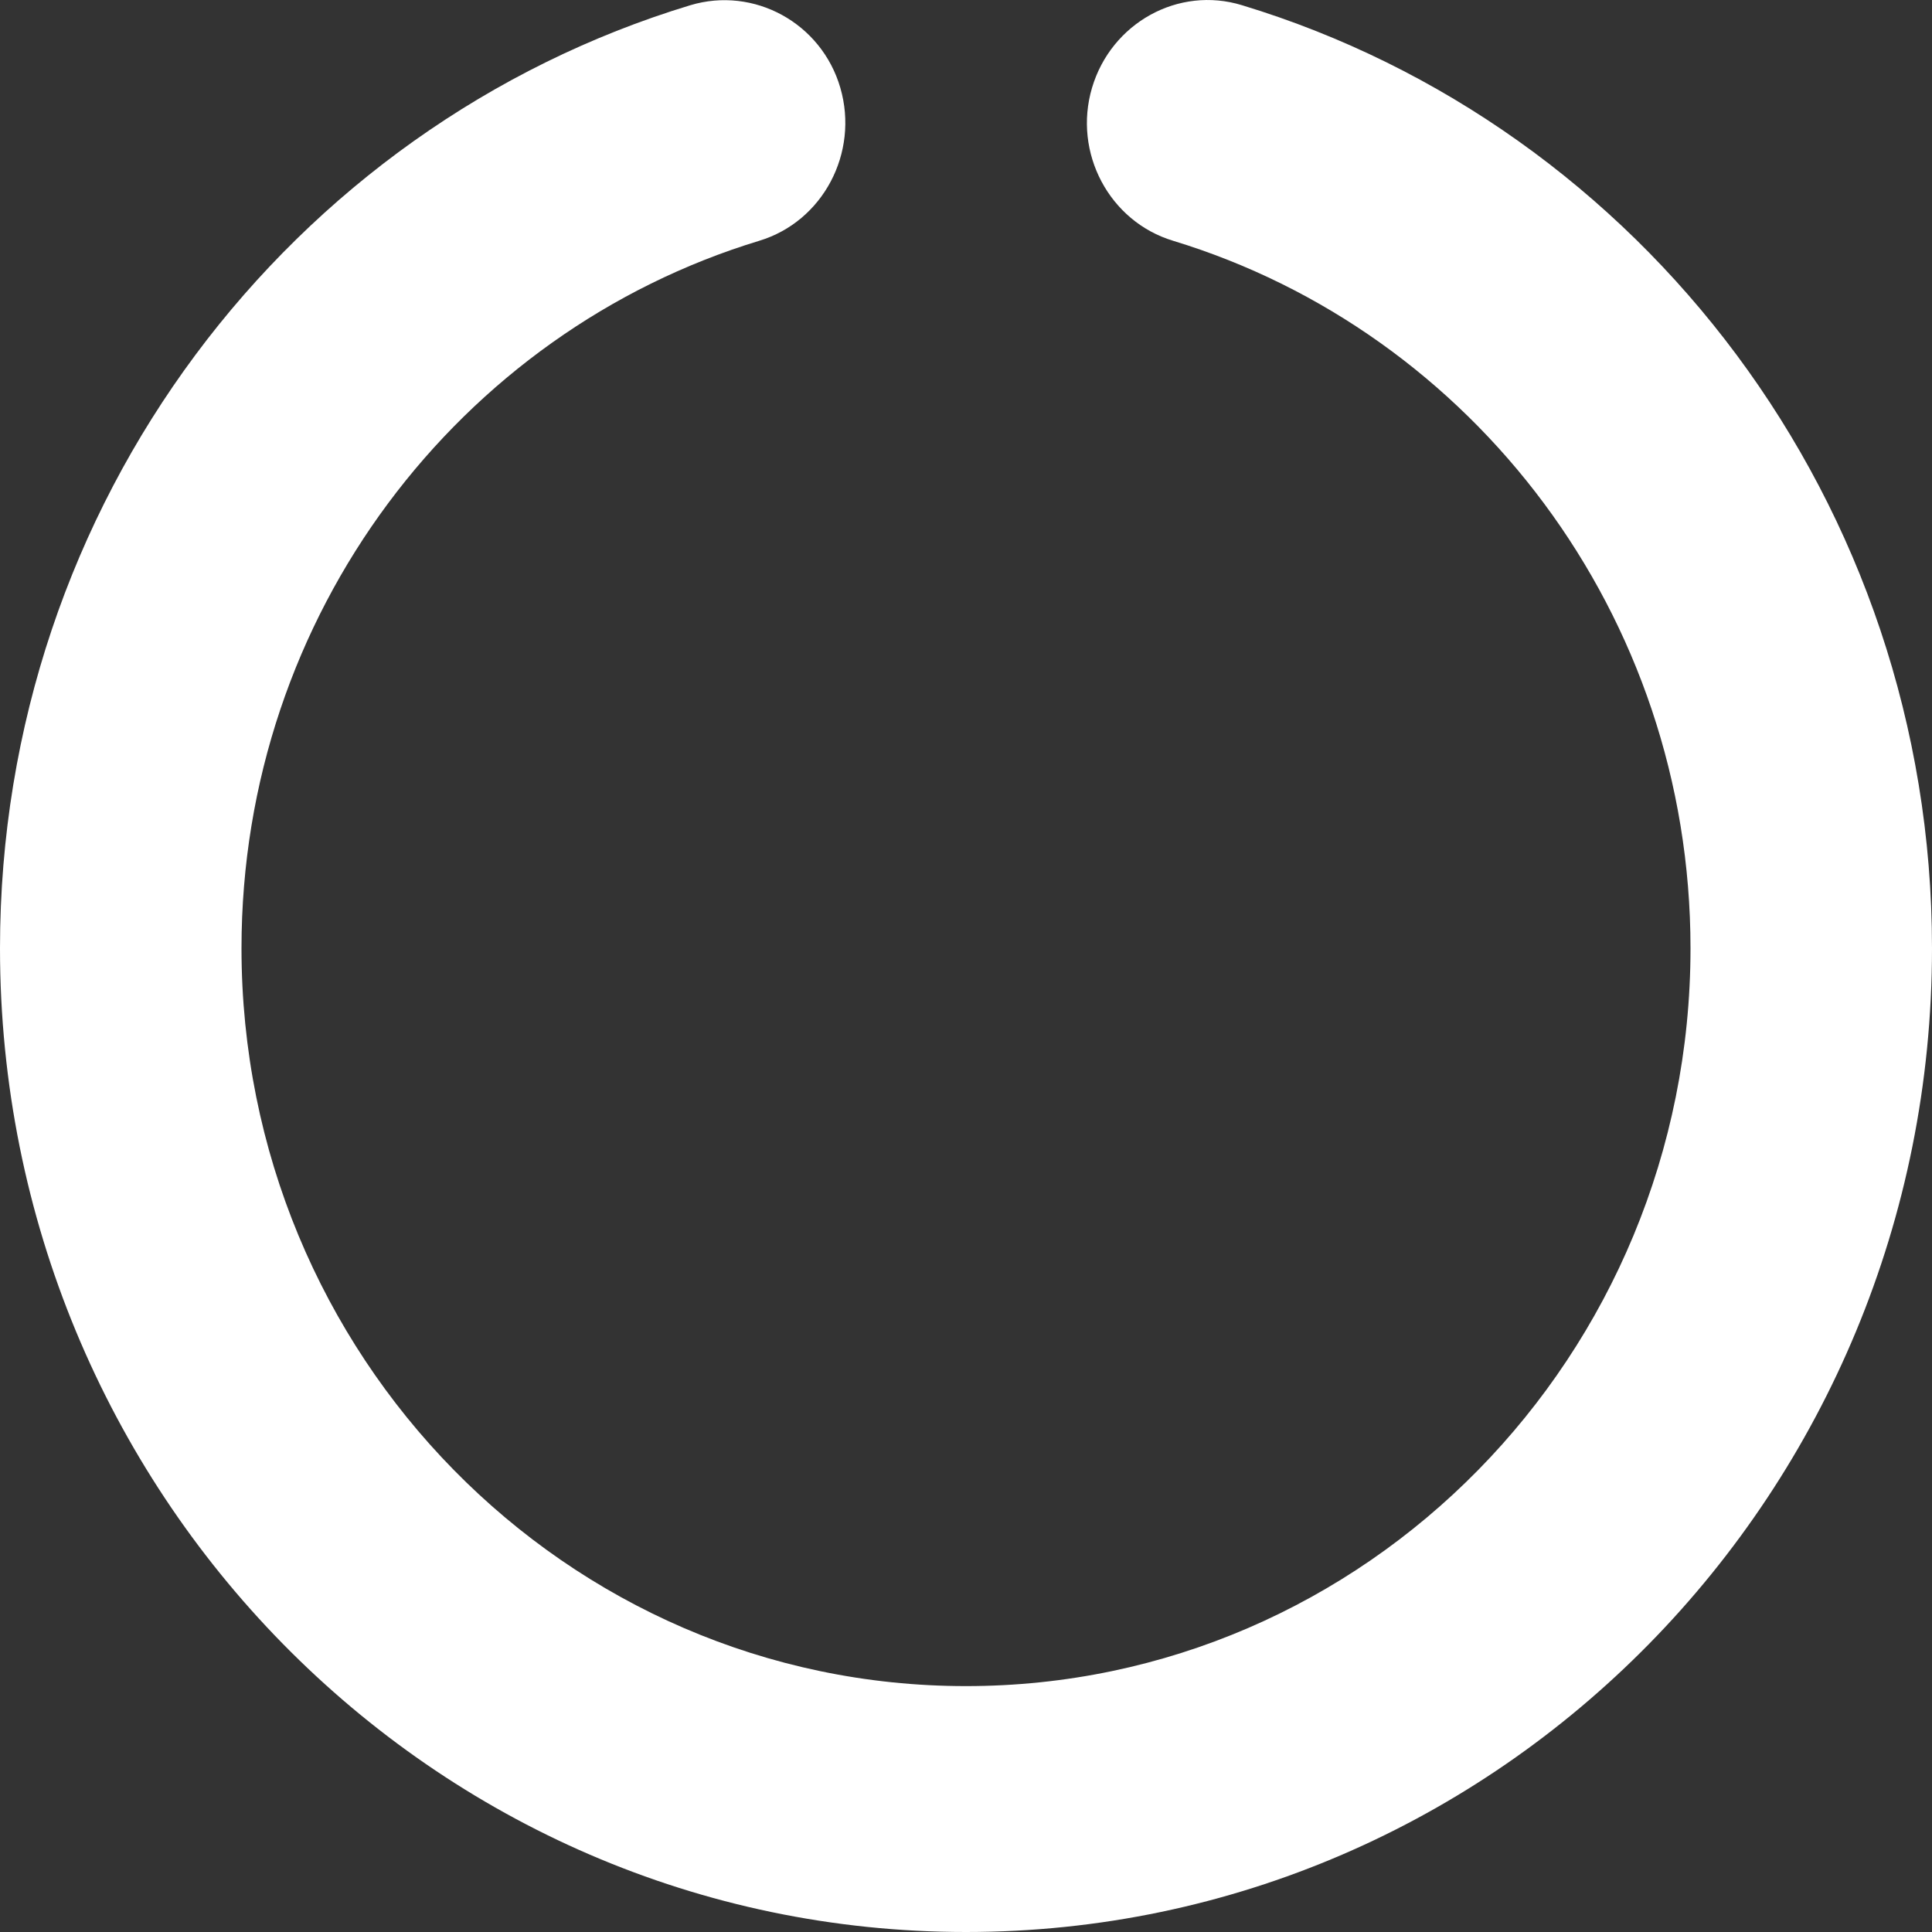 <svg width="22" height="22" viewBox="0 0 22 22" fill="none" xmlns="http://www.w3.org/2000/svg">
<rect x="0" y="0" width="22" height="22" fill="#333333" stroke="none"/>
<path d="M9.569 1C9.784 1.74 9.371 2.523 8.645 2.742C5.234 3.779 2.75 6.995 2.75 10.798C2.75 15.436 6.445 19.2 11 19.2C15.555 19.2 19.25 15.436 19.25 10.798C19.25 6.995 16.766 3.779 13.359 2.742C12.633 2.523 12.216 1.74 12.435 1C12.654 0.261 13.419 -0.164 14.145 0.06C18.687 1.438 22 5.722 22 10.798C22 16.985 17.076 22 11 22C4.924 22 0 16.985 0 10.798C0 5.722 3.313 1.438 7.859 0.06C8.585 -0.159 9.354 0.261 9.569 1Z" fill="white"/>
</svg>

